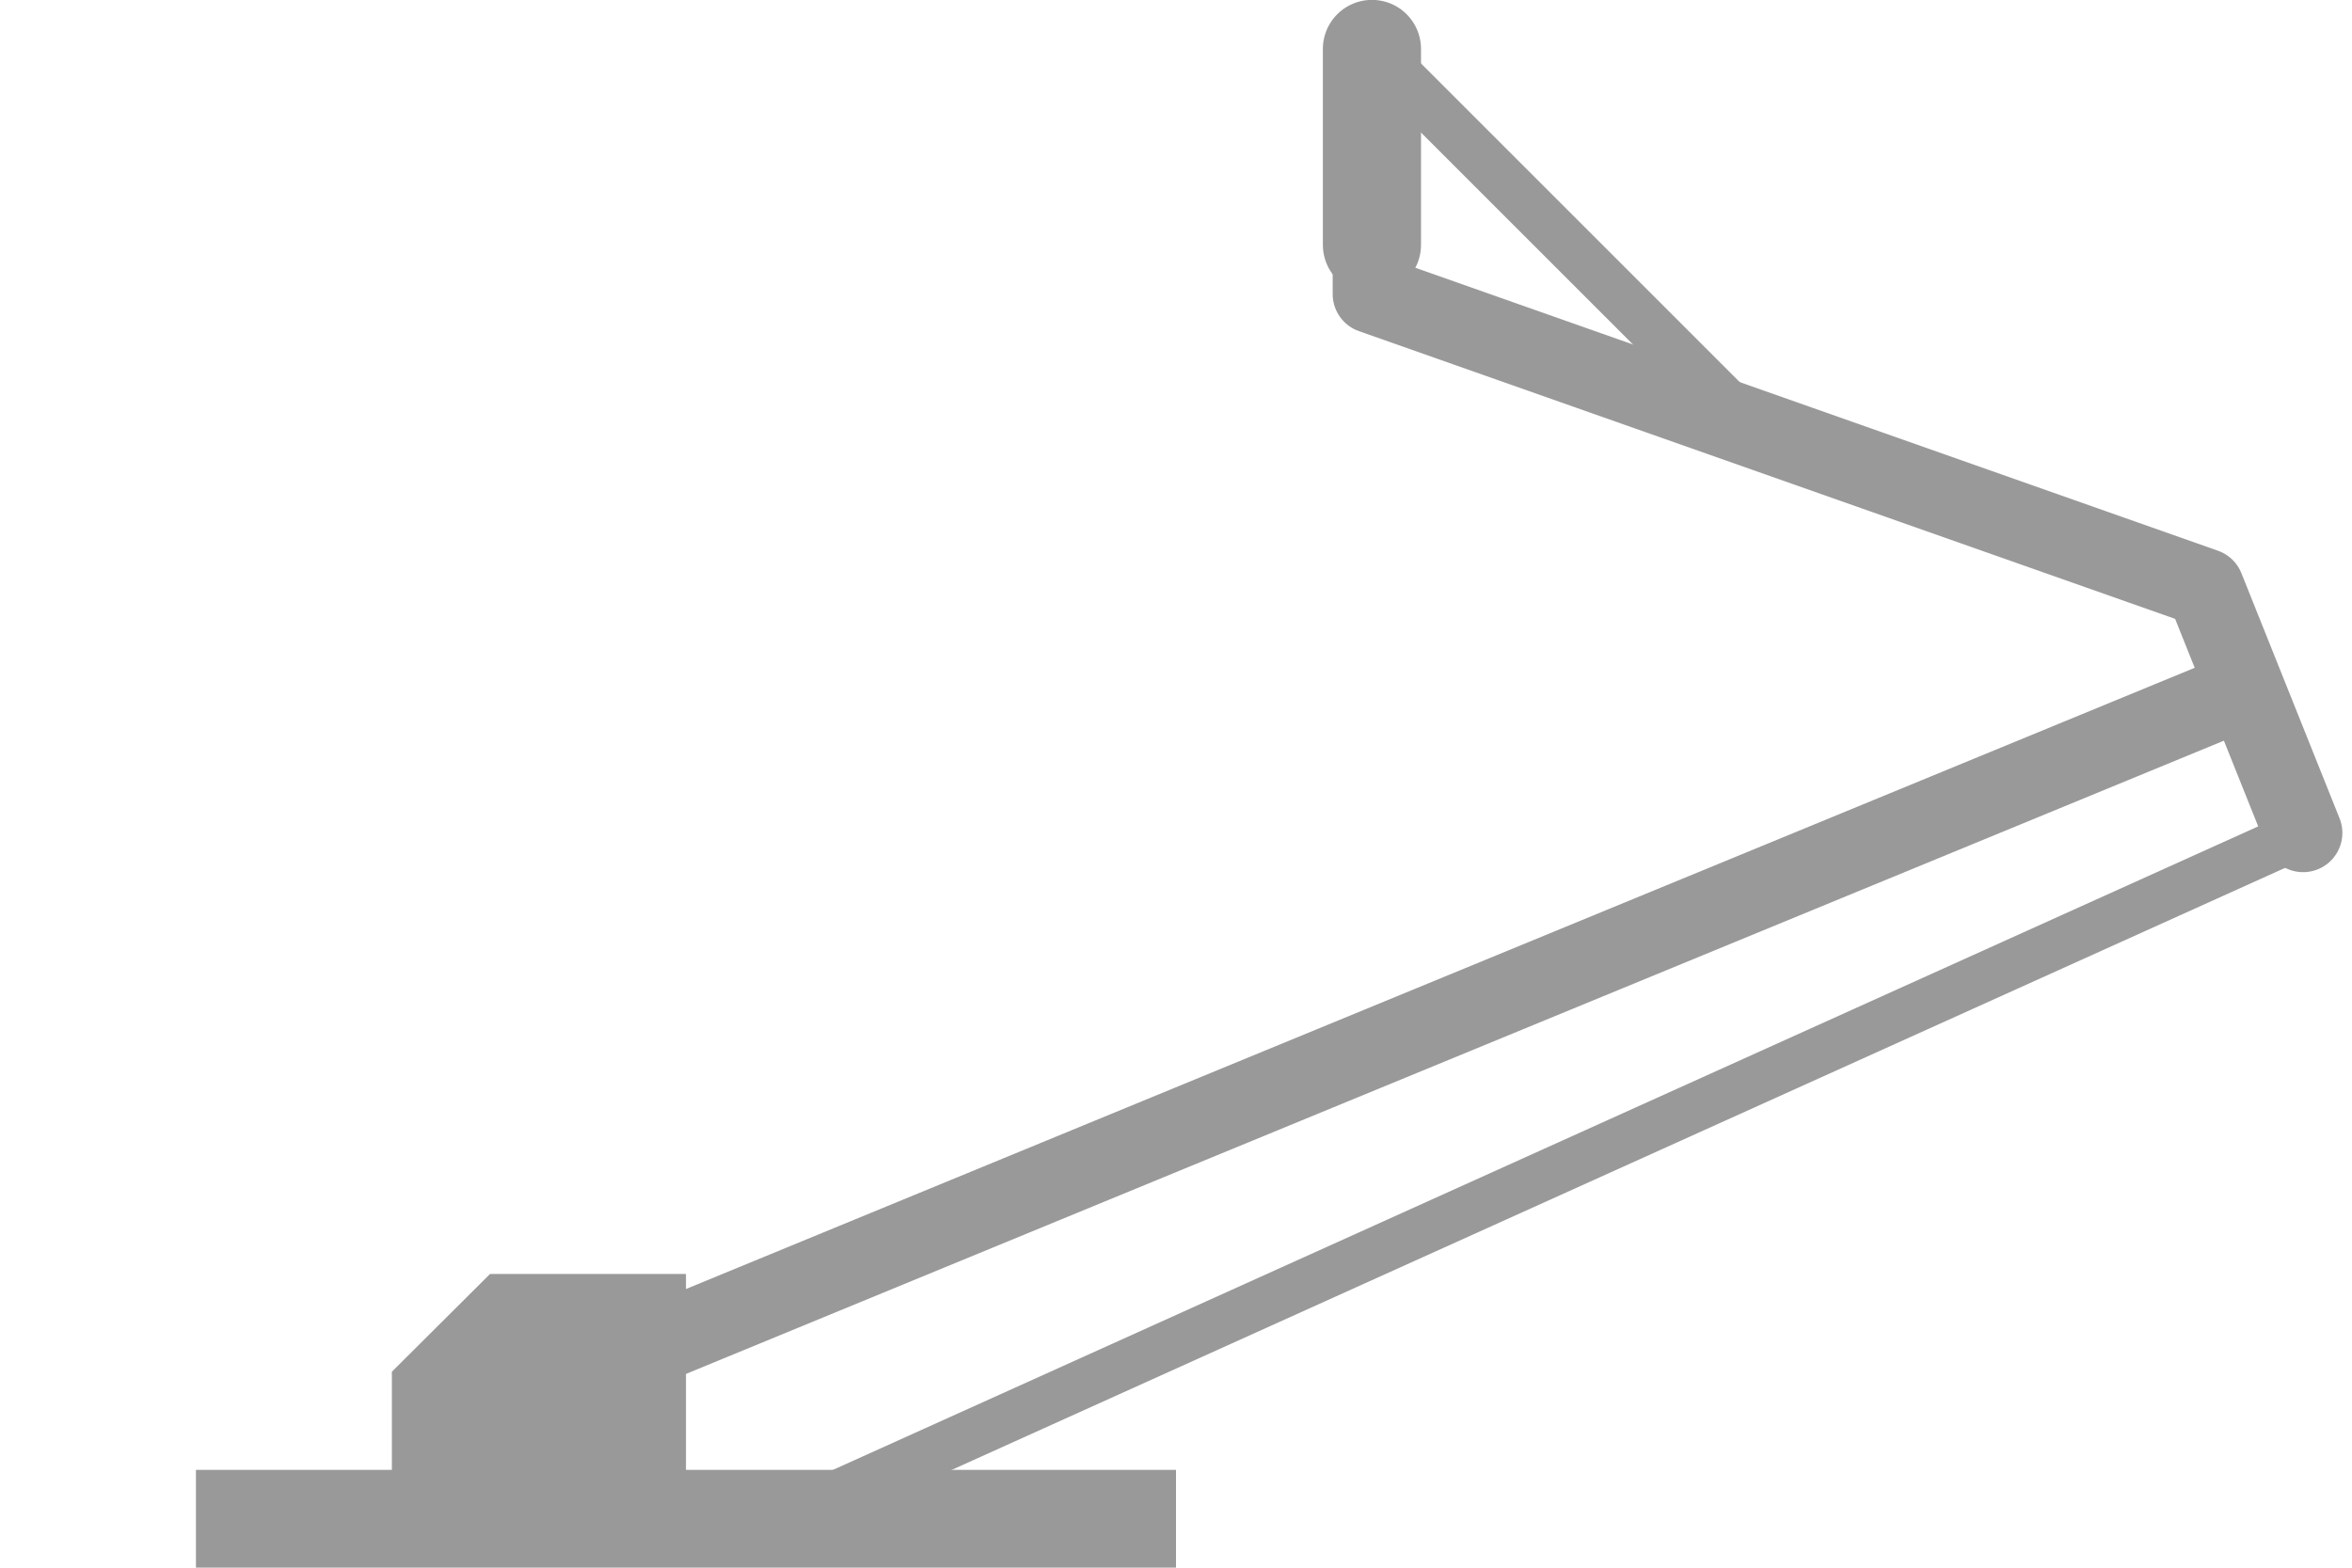 <?xml version="1.0" encoding="UTF-8" standalone="no"?>
<!-- Created with Inkscape (http://www.inkscape.org/) -->

<svg
   width="24"
   height="16"
   viewBox="0 0 6.35 4.233"
   version="1.1"
   id="svg5"
   inkscape:version="1.3.2 (091e20ef0f, 2023-11-25)"
   sodipodi:docname="Z型パンタグラフ.svg"
   inkscape:export-filename="Z型パンタグラフ.webp"
   inkscape:export-xdpi="96"
   inkscape:export-ydpi="96"
   xmlns:inkscape="http://www.inkscape.org/namespaces/inkscape"
   xmlns:sodipodi="http://sodipodi.sourceforge.net/DTD/sodipodi-0.dtd"
   xmlns="http://www.w3.org/2000/svg"
   xmlns:svg="http://www.w3.org/2000/svg"
   xmlns:rdf="http://www.w3.org/1999/02/22-rdf-syntax-ns#"
   xmlns:cc="http://creativecommons.org/ns#">
  <sodipodi:namedview
     id="namedview7"
     pagecolor="#ffffff"
     bordercolor="#666666"
     borderopacity="1.0"
     inkscape:pageshadow="2"
     inkscape:pageopacity="0.0"
     inkscape:pagecheckerboard="false"
     inkscape:document-units="px"
     showgrid="false"
     units="px"
     inkscape:zoom="30"
     inkscape:cx="12.066667"
     inkscape:cy="8.2"
     inkscape:window-width="1920"
     inkscape:window-height="1052"
     inkscape:window-x="1920"
     inkscape:window-y="0"
     inkscape:window-maximized="1"
     inkscape:current-layer="layer1"
     inkscape:showpageshadow="2"
     inkscape:deskcolor="#d1d1d1" />
  <defs
     id="defs2" />
  <g
     inkscape:label="レイヤー 1"
     inkscape:groupmode="layer"
     id="layer1">
    <path
       id="rect1"
       style="fill:#999999;fill-opacity:1;stroke:none;stroke-width:0.265;stroke-linecap:square;stroke-linejoin:bevel;stroke-opacity:1;paint-order:stroke markers fill"
       d="M 1.323,3.44 1.058,3.704 V 3.969 H 0.529 V 4.233 H 3.175 V 3.969 H 1.852 V 3.44 Z"
       sodipodi:nodetypes="cccccccccc" />
    <path
       style="fill:none;fill-opacity:1;stroke:#999999;stroke-width:0.212;stroke-linecap:butt;stroke-linejoin:round;stroke-opacity:1;paint-order:stroke markers fill"
       d="M 6.085,1.852 1.588,3.704"
       id="path4"
       sodipodi:nodetypes="cc" />
    <path
       style="fill:none;fill-opacity:1;stroke:#999999;stroke-width:0.132;stroke-linecap:square;stroke-linejoin:miter;stroke-opacity:1;paint-order:stroke markers fill"
       d="M 6.218,2.249 2.117,4.101"
       id="path5"
       sodipodi:nodetypes="cc" />
    <path
       style="fill:none;stroke:#999999;stroke-width:0.212;stroke-linecap:round;stroke-linejoin:round;stroke-opacity:1;paint-order:markers stroke fill"
       d="M 6.218,2.249 5.953,1.587 3.704,0.794 l -10e-8,-0.529"
       id="path1"
       sodipodi:nodetypes="cccc" />
    <path
       style="fill:none;stroke:#999999;stroke-width:0.132;stroke-linecap:butt;stroke-linejoin:round;stroke-opacity:1;paint-order:markers stroke fill"
       d="M 3.704,0.132 4.763,1.191"
       id="path2"
       sodipodi:nodetypes="cc" />
    <path
       style="fill:none;stroke:#999999;stroke-width:0.265;stroke-linecap:round;stroke-linejoin:round;stroke-opacity:1;paint-order:markers stroke fill"
       d="M 3.704,0.132 V 0.661"
       id="path3"
       sodipodi:nodetypes="cc" />
  </g>
</svg>
